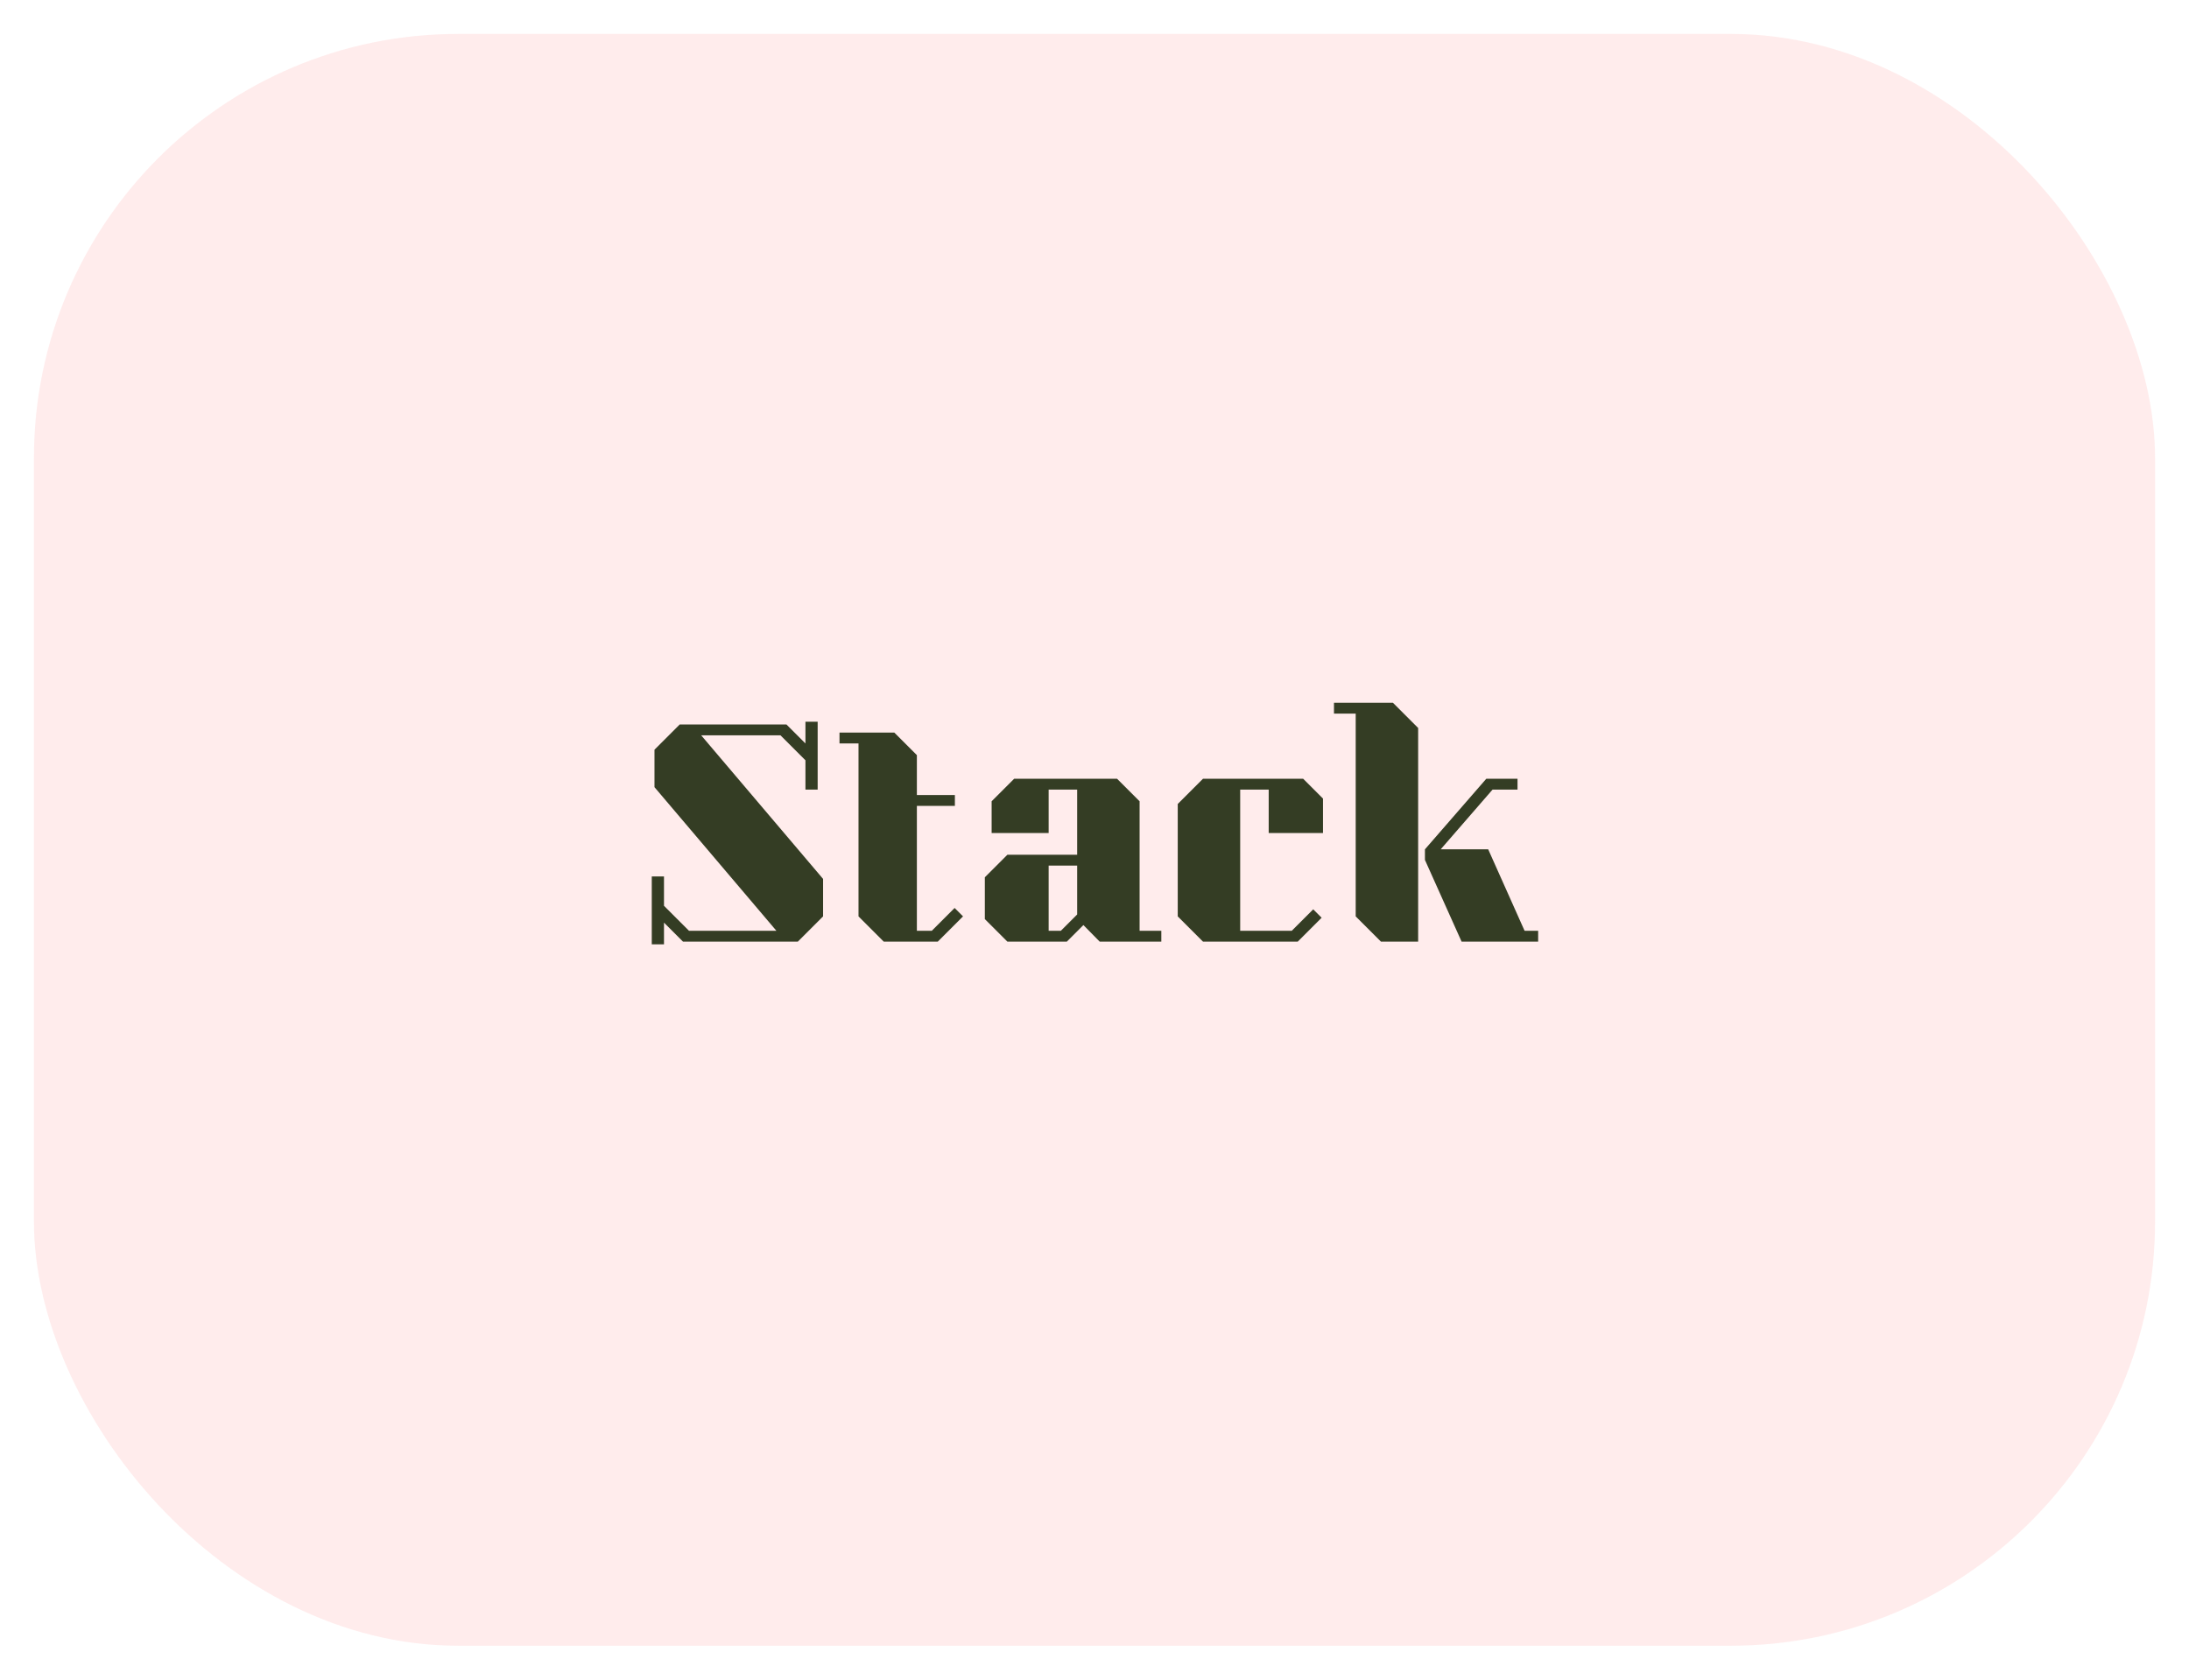 <svg width="258" height="198" viewBox="0 0 258 198" fill="none" xmlns="http://www.w3.org/2000/svg">
<g filter="url(#filter0_d)">
<rect x="4" width="250" height="190" rx="50" fill="#FFEAEA" fill-opacity="0.9"/>
</g>
<path d="M76.819 103.32H78.259V106.776L81.203 109.72H91.507L77.139 92.792V88.376L80.115 85.4H92.691L94.931 87.64V85.08H96.371V93.08H94.931V89.624L91.987 86.68H82.643L97.011 103.608V108.024L94.035 111H80.499L78.259 108.76V111.32H76.819V103.32ZM113.505 108.024L110.529 111H104.161L101.185 108.024V87.64H98.945V86.36H105.409L108.065 89.016V93.72H112.545V95H108.065V109.72H109.825L112.513 107.032L113.505 108.024ZM118.732 111H125.74L127.692 109.048L129.612 111H136.876V109.72H134.316V94.456L131.66 91.8H119.532L116.876 94.456V98.2H123.596V93.08H126.956V100.76H118.732L116.076 103.416V108.344L118.732 111ZM123.596 102.04H126.956V107.8L125.036 109.72H123.596V102.04ZM149.531 98.2V93.08H146.171V109.72H152.251L154.779 107.192L155.771 108.184L152.955 111H141.787L138.811 108.024V94.776L141.787 91.8H153.595L155.931 94.136V98.2H149.531ZM164.17 82.84L167.146 85.816V111H162.762L159.786 108.024V84.12H157.226V82.84H164.17ZM181.29 109.72V111H172.266L167.946 101.368V100.12L175.178 91.8H178.858V93.08H175.914L169.802 100.12H175.402L179.69 109.72H181.29Z" fill="#343D24"/>
<defs>
<filter id="filter0_d" x="0" y="0" width="258" height="198" filterUnits="userSpaceOnUse" color-interpolation-filters="sRGB">
<feFlood flood-opacity="0" result="BackgroundImageFix"/>
<feColorMatrix in="SourceAlpha" type="matrix" values="0 0 0 0 0 0 0 0 0 0 0 0 0 0 0 0 0 0 127 0"/>
<feOffset dy="4"/>
<feGaussianBlur stdDeviation="2"/>
<feColorMatrix type="matrix" values="0 0 0 0 0 0 0 0 0 0 0 0 0 0 0 0 0 0 0.25 0"/>
<feBlend mode="normal" in2="BackgroundImageFix" result="effect1_dropShadow"/>
<feBlend mode="normal" in="SourceGraphic" in2="effect1_dropShadow" result="shape"/>
</filter>
</defs>
</svg>
